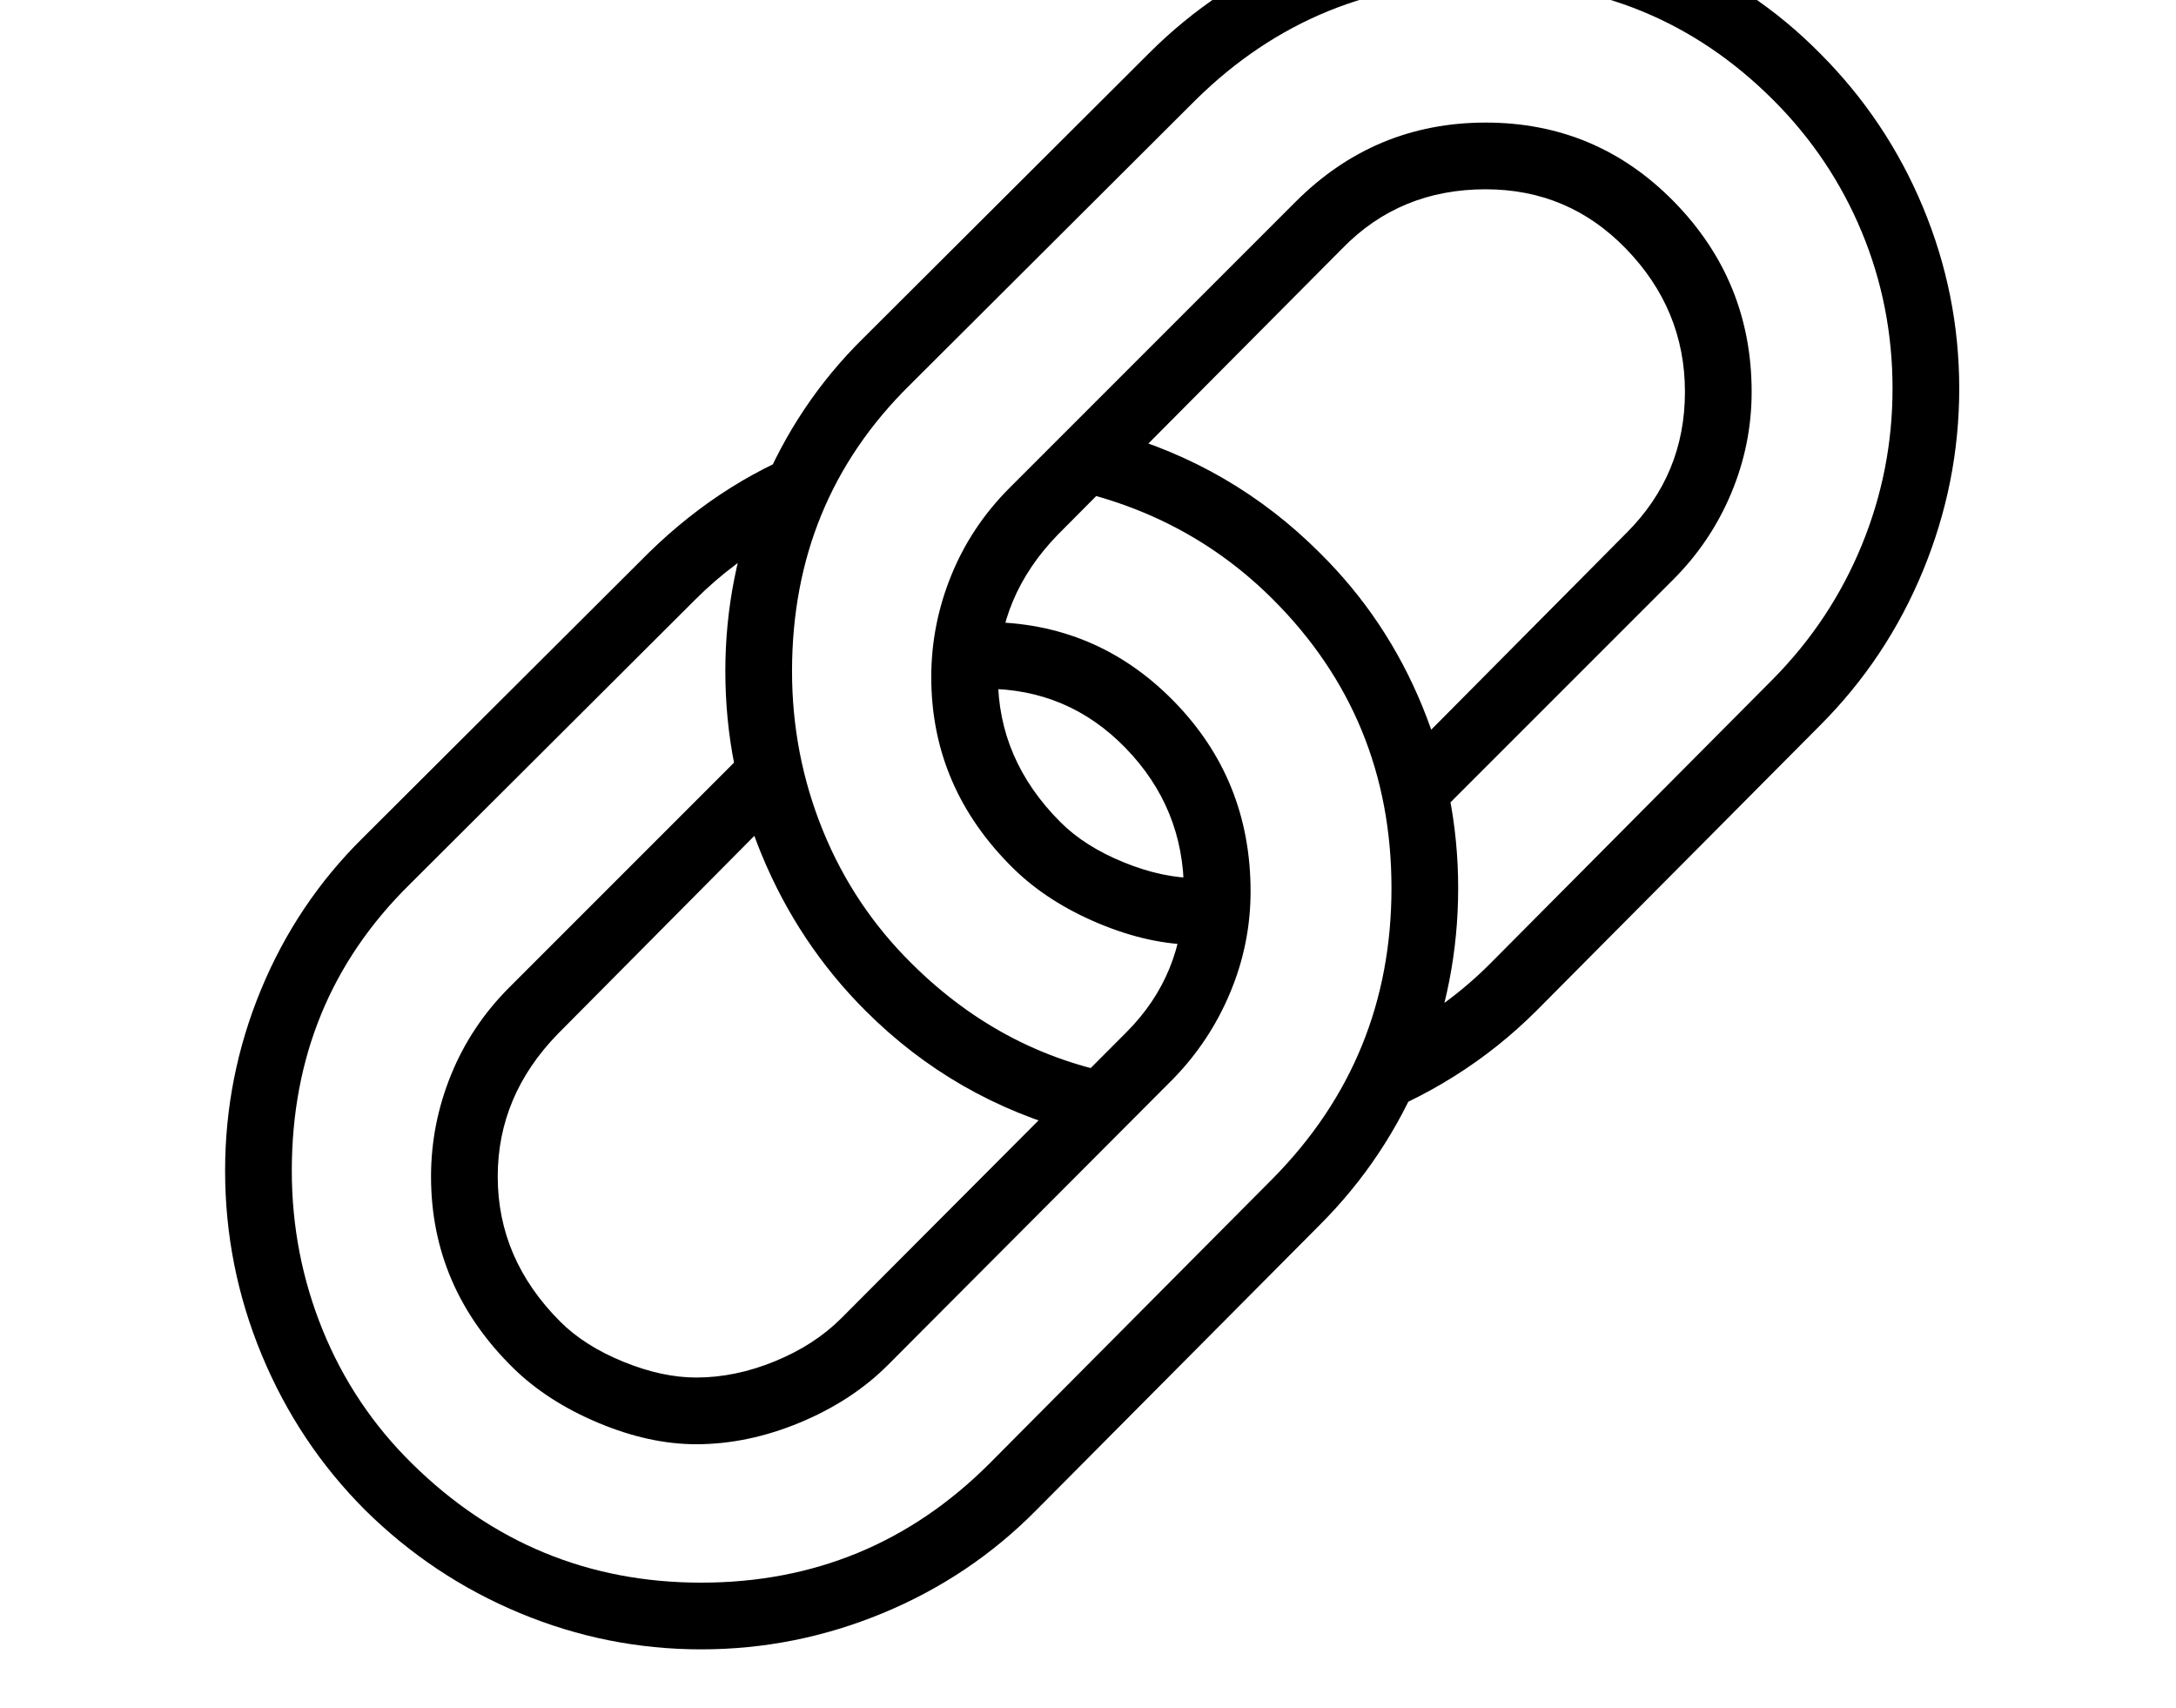 <svg xmlns="http://www.w3.org/2000/svg" viewBox="-10 0 2610 2048"><path d="M1664 1240q31-17 59.5-38t53.5-46l340-342q69-70 106-160t37-188q0-99-37-188t-106-158Q1975-22 1771-22q-203 0-347 142l-343 342Q940 601 940 805q0 100 37 191t107 160q112 111 262 135l-64 67q-147-39-254-146-80-80-124-186t-44-221q0-113 43-217t122-182l343-342q80-80 184.5-123t218.5-43q113 0 218 43t184 123q80 80 123.5 184.5T2340 466t-43.5 218.5T2173 870l-340 342q-90 90-215 135zm-340-722q144 40 249 145 80 79 123 184t43 218q0 114-43 219t-123 185l-340 342q-79 80-184 123.5T831 1978t-217.5-43.5T428 1811q-80-80-124-186t-44-221q0-113 43-217t122-182l343-342q93-91 209-131l-50 110q-29 16-54.5 35T824 719l-343 342q-141 139-141 343 0 100 37 191t107 160q145 143 347 143 203 0 346-143l340-342q142-144 142-348t-142-346q-102-102-248-133zm-172 228h20q133 0 226 95 92 94 92 228 0 63-24.5 121.5T1397 1294l-342 343q-43 43-105.5 69T825 1732q-56 0-117-25.5T606 1641q-99-97-99-230 0-63 24-122t70-105l305-305 14 98-261 263q-72 74-72 171 0 99 75 174 29 29 75.5 48t87.5 19q47 0 94.5-19.5T999 1581l342-343q69-69 69-169t-70-172q-69-71-168-71h-20zm523 161 266-268q70-70 70-169t-71-172q-69-71-168-71-103 0-172 71l-341 343q-72 74-72 171 0 99 75 174 29 29 75.5 48t87.5 19h19v80h-19q-56 0-117-25.5t-102-65.5q-99-97-99-230 0-63 24-122t70-105l343-343q95-95 228-95t226 95 93 228q0 63-24.5 121.5T1997 695l-311 311z"/></svg>